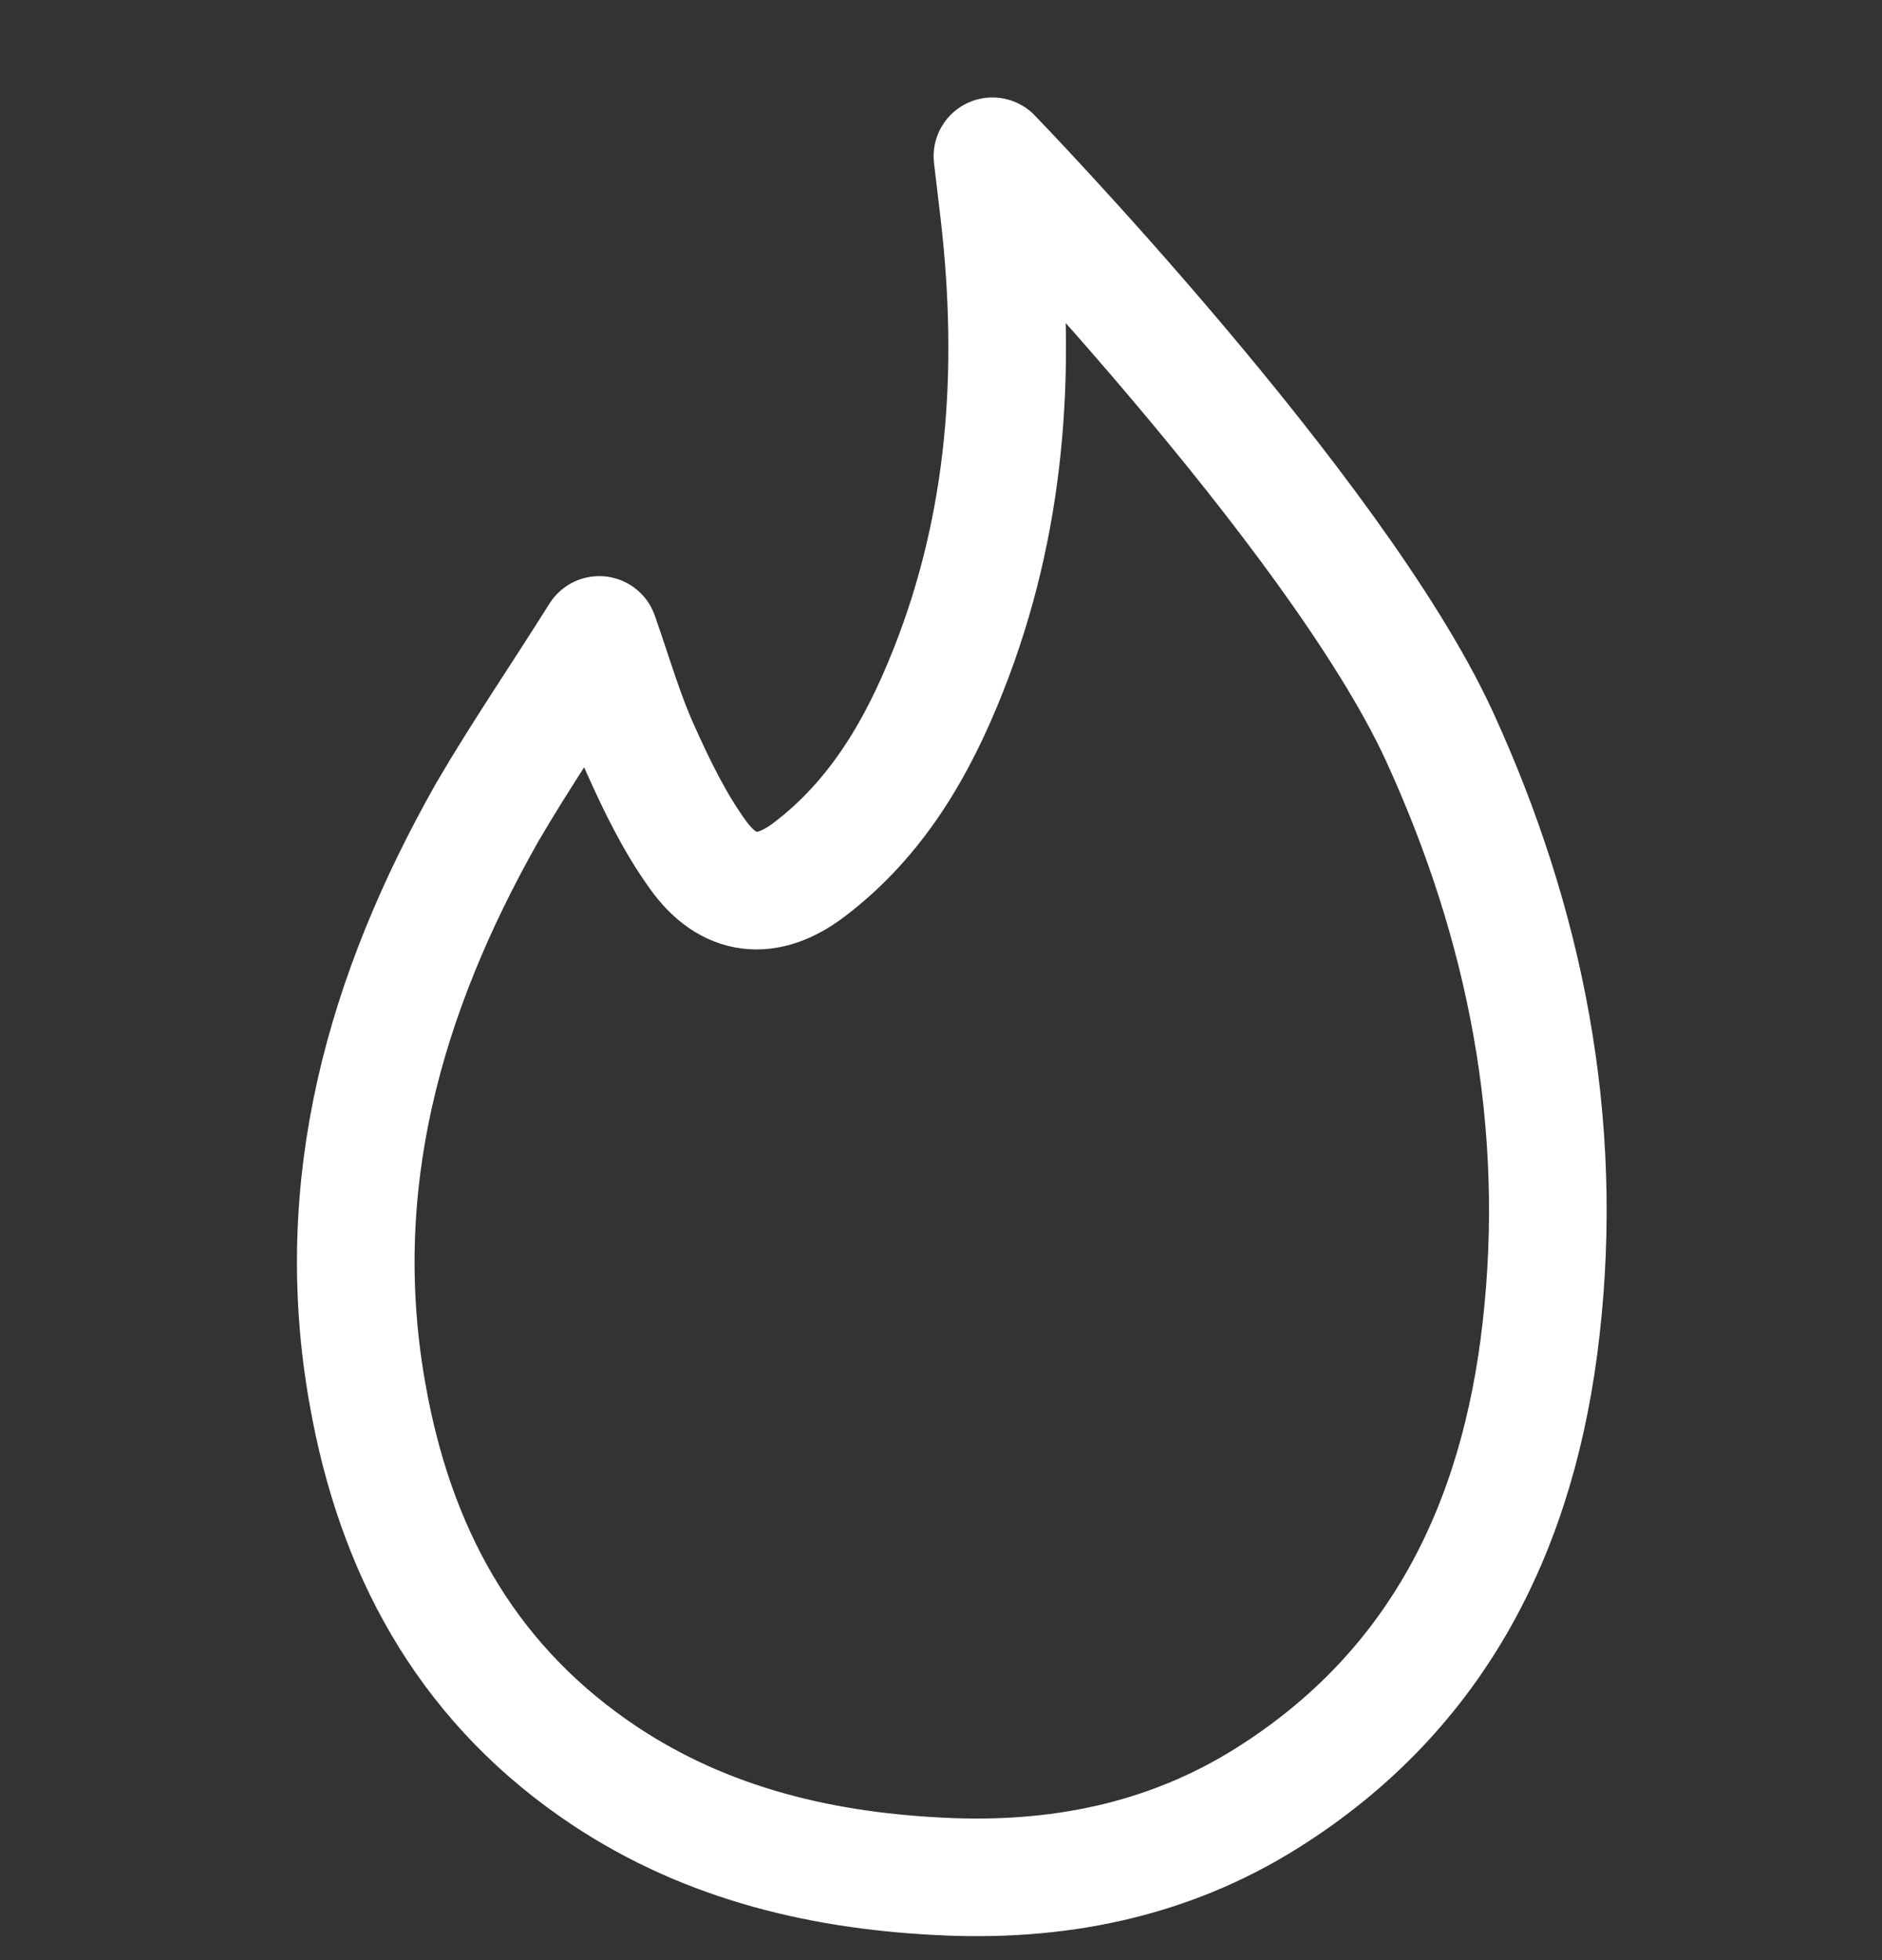 <svg width="24" height="25" viewBox="0 0 24 25" fill="none" xmlns="http://www.w3.org/2000/svg">
<rect x="0" y="0" width="24" height="25" fill="#333333" stroke="none"/>
<path d="M7.642 8.098C7.836 8.654 7.97 9.123 8.171 9.564C8.378 10.026 8.606 10.495 8.901 10.903C9.289 11.446 9.784 11.499 10.32 11.091C11.184 10.435 11.706 9.531 12.094 8.547C12.837 6.672 12.971 4.718 12.743 2.729C12.717 2.508 12.656 1.993 12.656 1.993C12.656 1.993 17.028 6.512 18.353 9.384C19.458 11.794 19.953 14.318 19.652 16.955C19.371 19.446 18.353 21.554 16.158 22.933C14.879 23.737 13.46 24.011 11.967 23.931C10.387 23.851 8.887 23.476 7.568 22.552C5.915 21.394 5.038 19.754 4.69 17.799C4.208 15.121 4.904 12.677 6.209 10.368C6.638 9.631 7.133 8.908 7.642 8.098Z" stroke="white" stroke-width="1.5" stroke-miterlimit="10" stroke-linejoin="round"/>
</svg>
